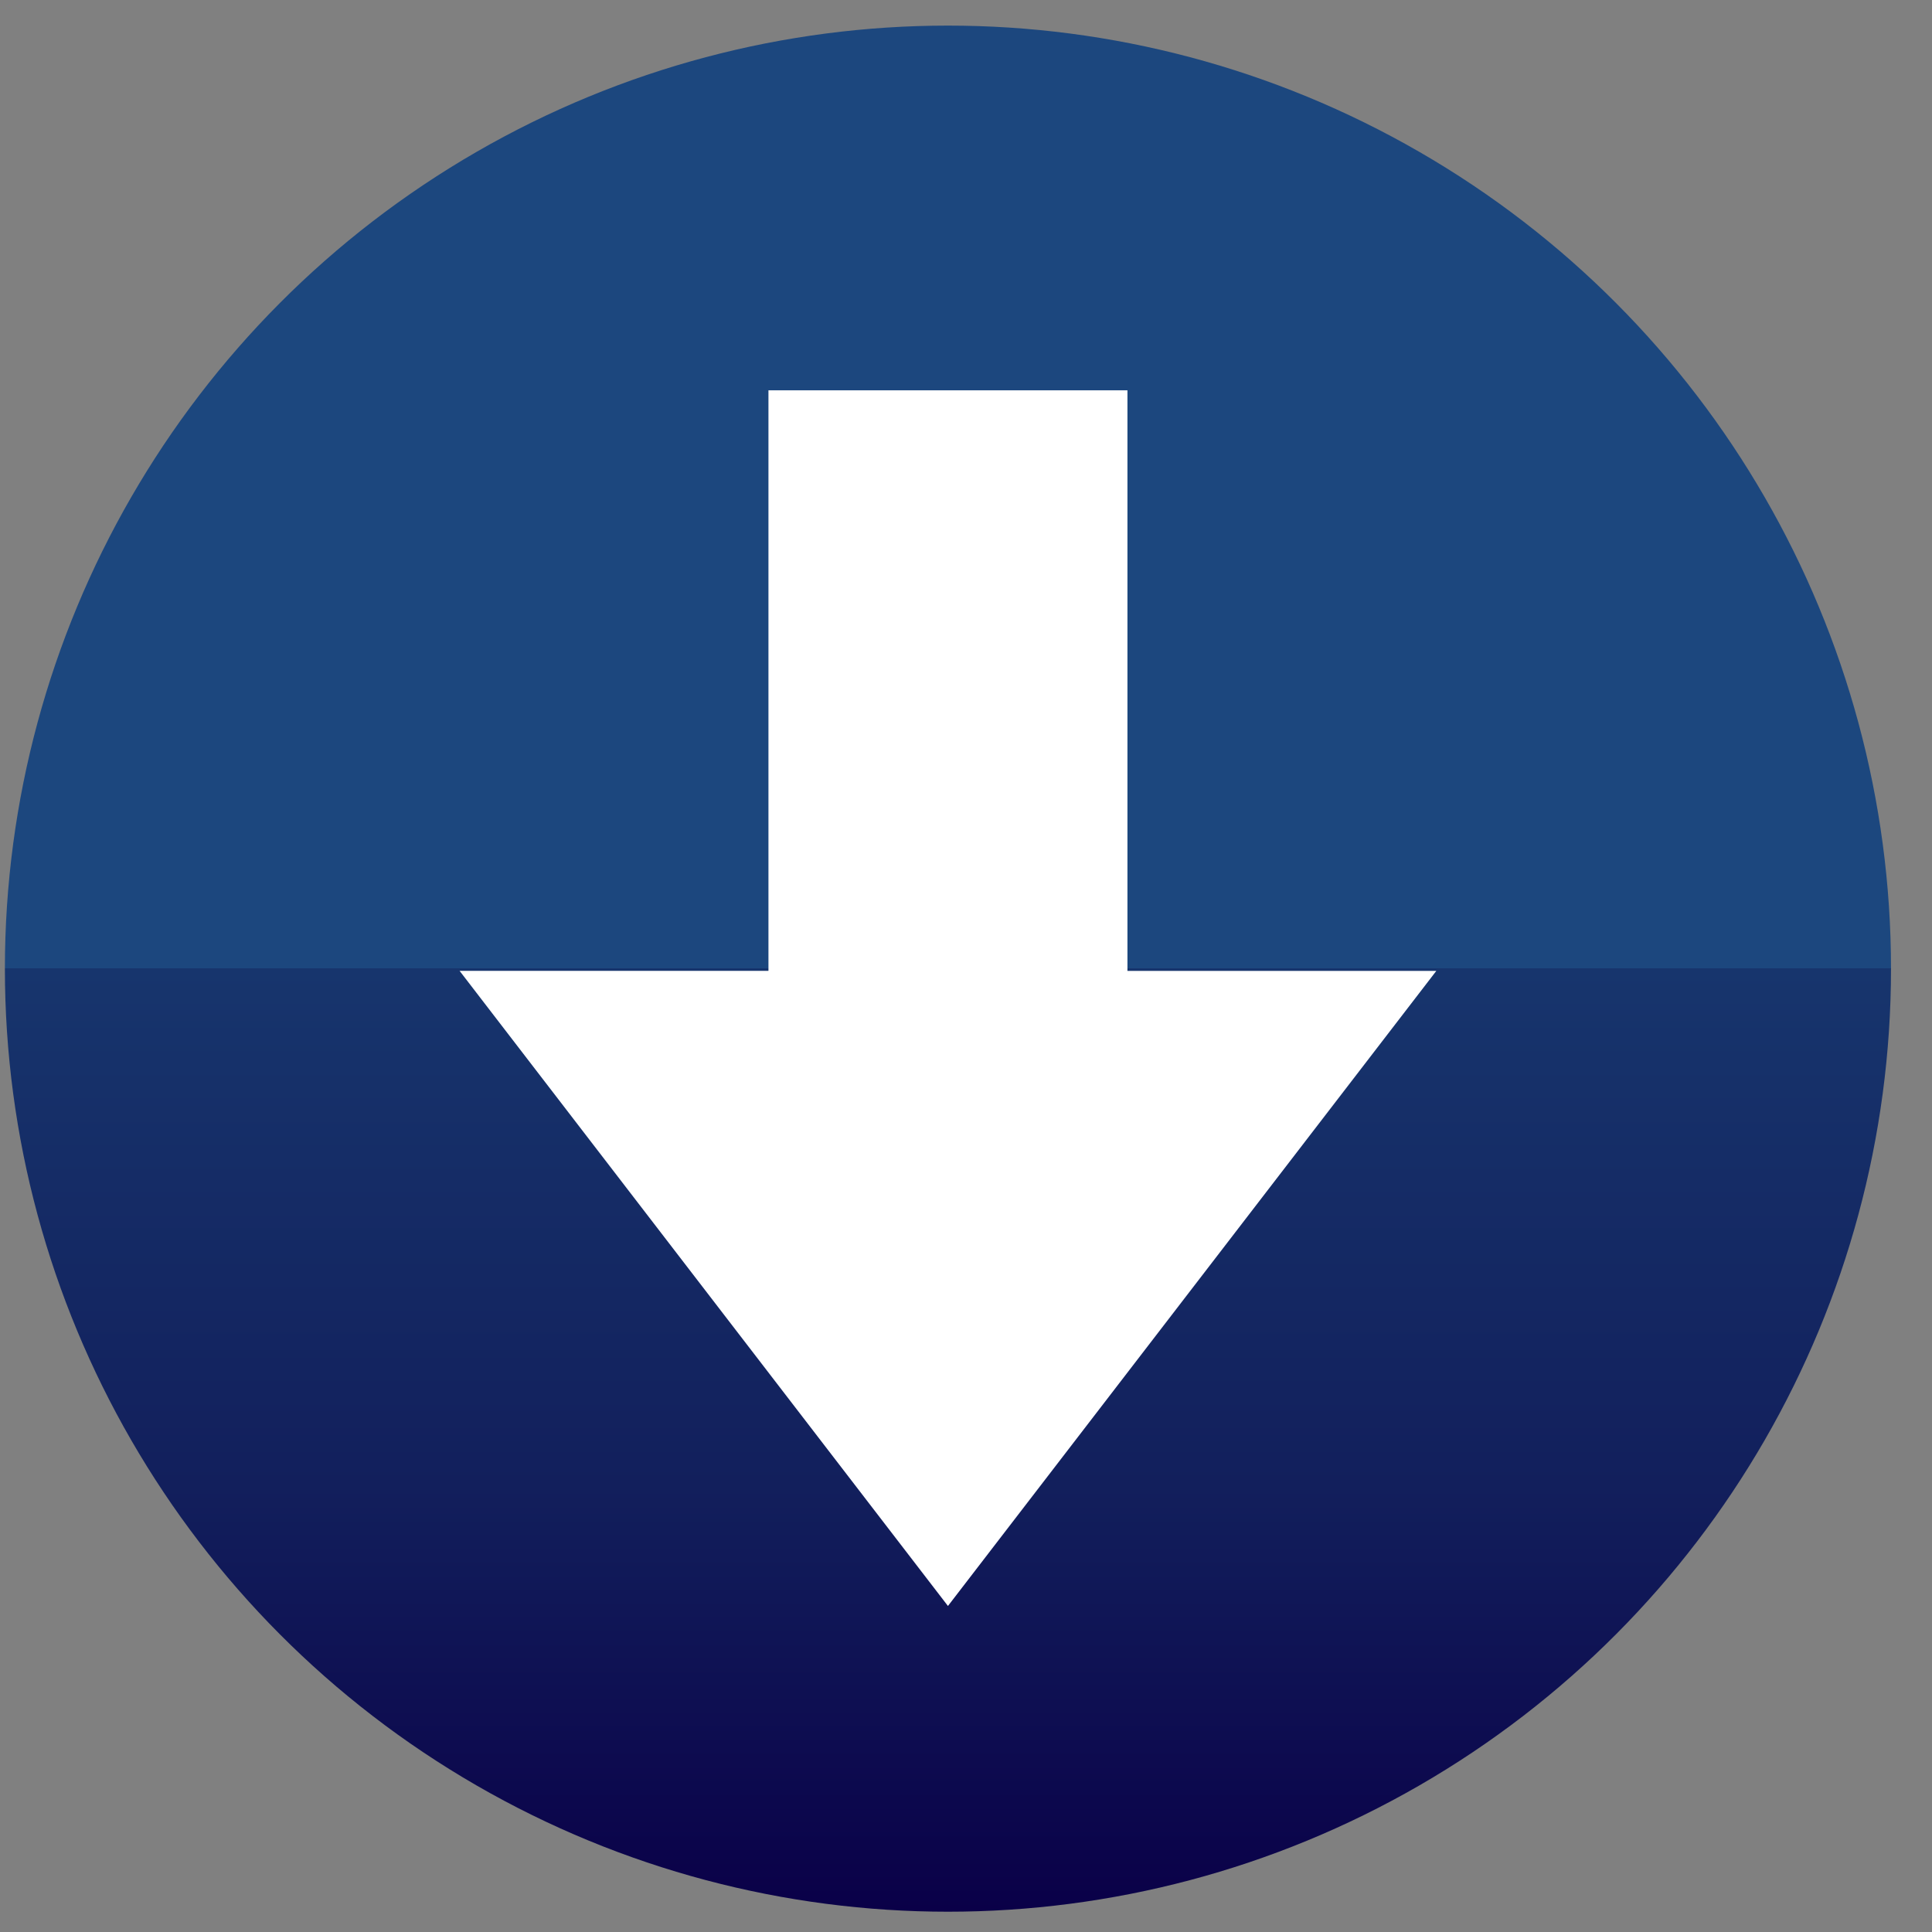 <?xml version="1.0" encoding="utf-8"?>
<!-- Generator: Adobe Illustrator 14.0.0, SVG Export Plug-In . SVG Version: 6.00 Build 43363)  -->
<!DOCTYPE svg PUBLIC "-//W3C//DTD SVG 1.1//EN" "http://www.w3.org/Graphics/SVG/1.1/DTD/svg11.dtd">
<svg version="1.1" id="Layer_1" xmlns="http://www.w3.org/2000/svg" xmlns:xlink="http://www.w3.org/1999/xlink" x="0px" y="0px"
	 width="32px" height="32px" viewBox="0 0 32 32" enable-background="new 0 0 32 32" xml:space="preserve">
<rect x="0" y="0" width="32" height="32" fill="#808080" stroke="none"/>
<g>
	<linearGradient id="SVGID_1_" gradientUnits="userSpaceOnUse" x1="15.701" y1="31.664" x2="15.701" y2="0.424">
		<stop  offset="0" style="stop-color:#0A0048"/>
		<stop  offset="0.225" style="stop-color:#121F5C"/>
		<stop  offset="0.5" style="stop-color:#17356D"/>
		<stop  offset="0.5" style="stop-color:#1C477E"/>
	</linearGradient>
	<circle fill="url(#SVGID_1_)" cx="15.701" cy="16.044" r="15.62"/>
	<polygon fill="#FFFFFF" points="15.701,26.6 23.79,16.081 18.674,16.081 18.674,6.465 12.728,6.465 12.728,16.08 7.612,16.08 	"/>
</g>
</svg>
